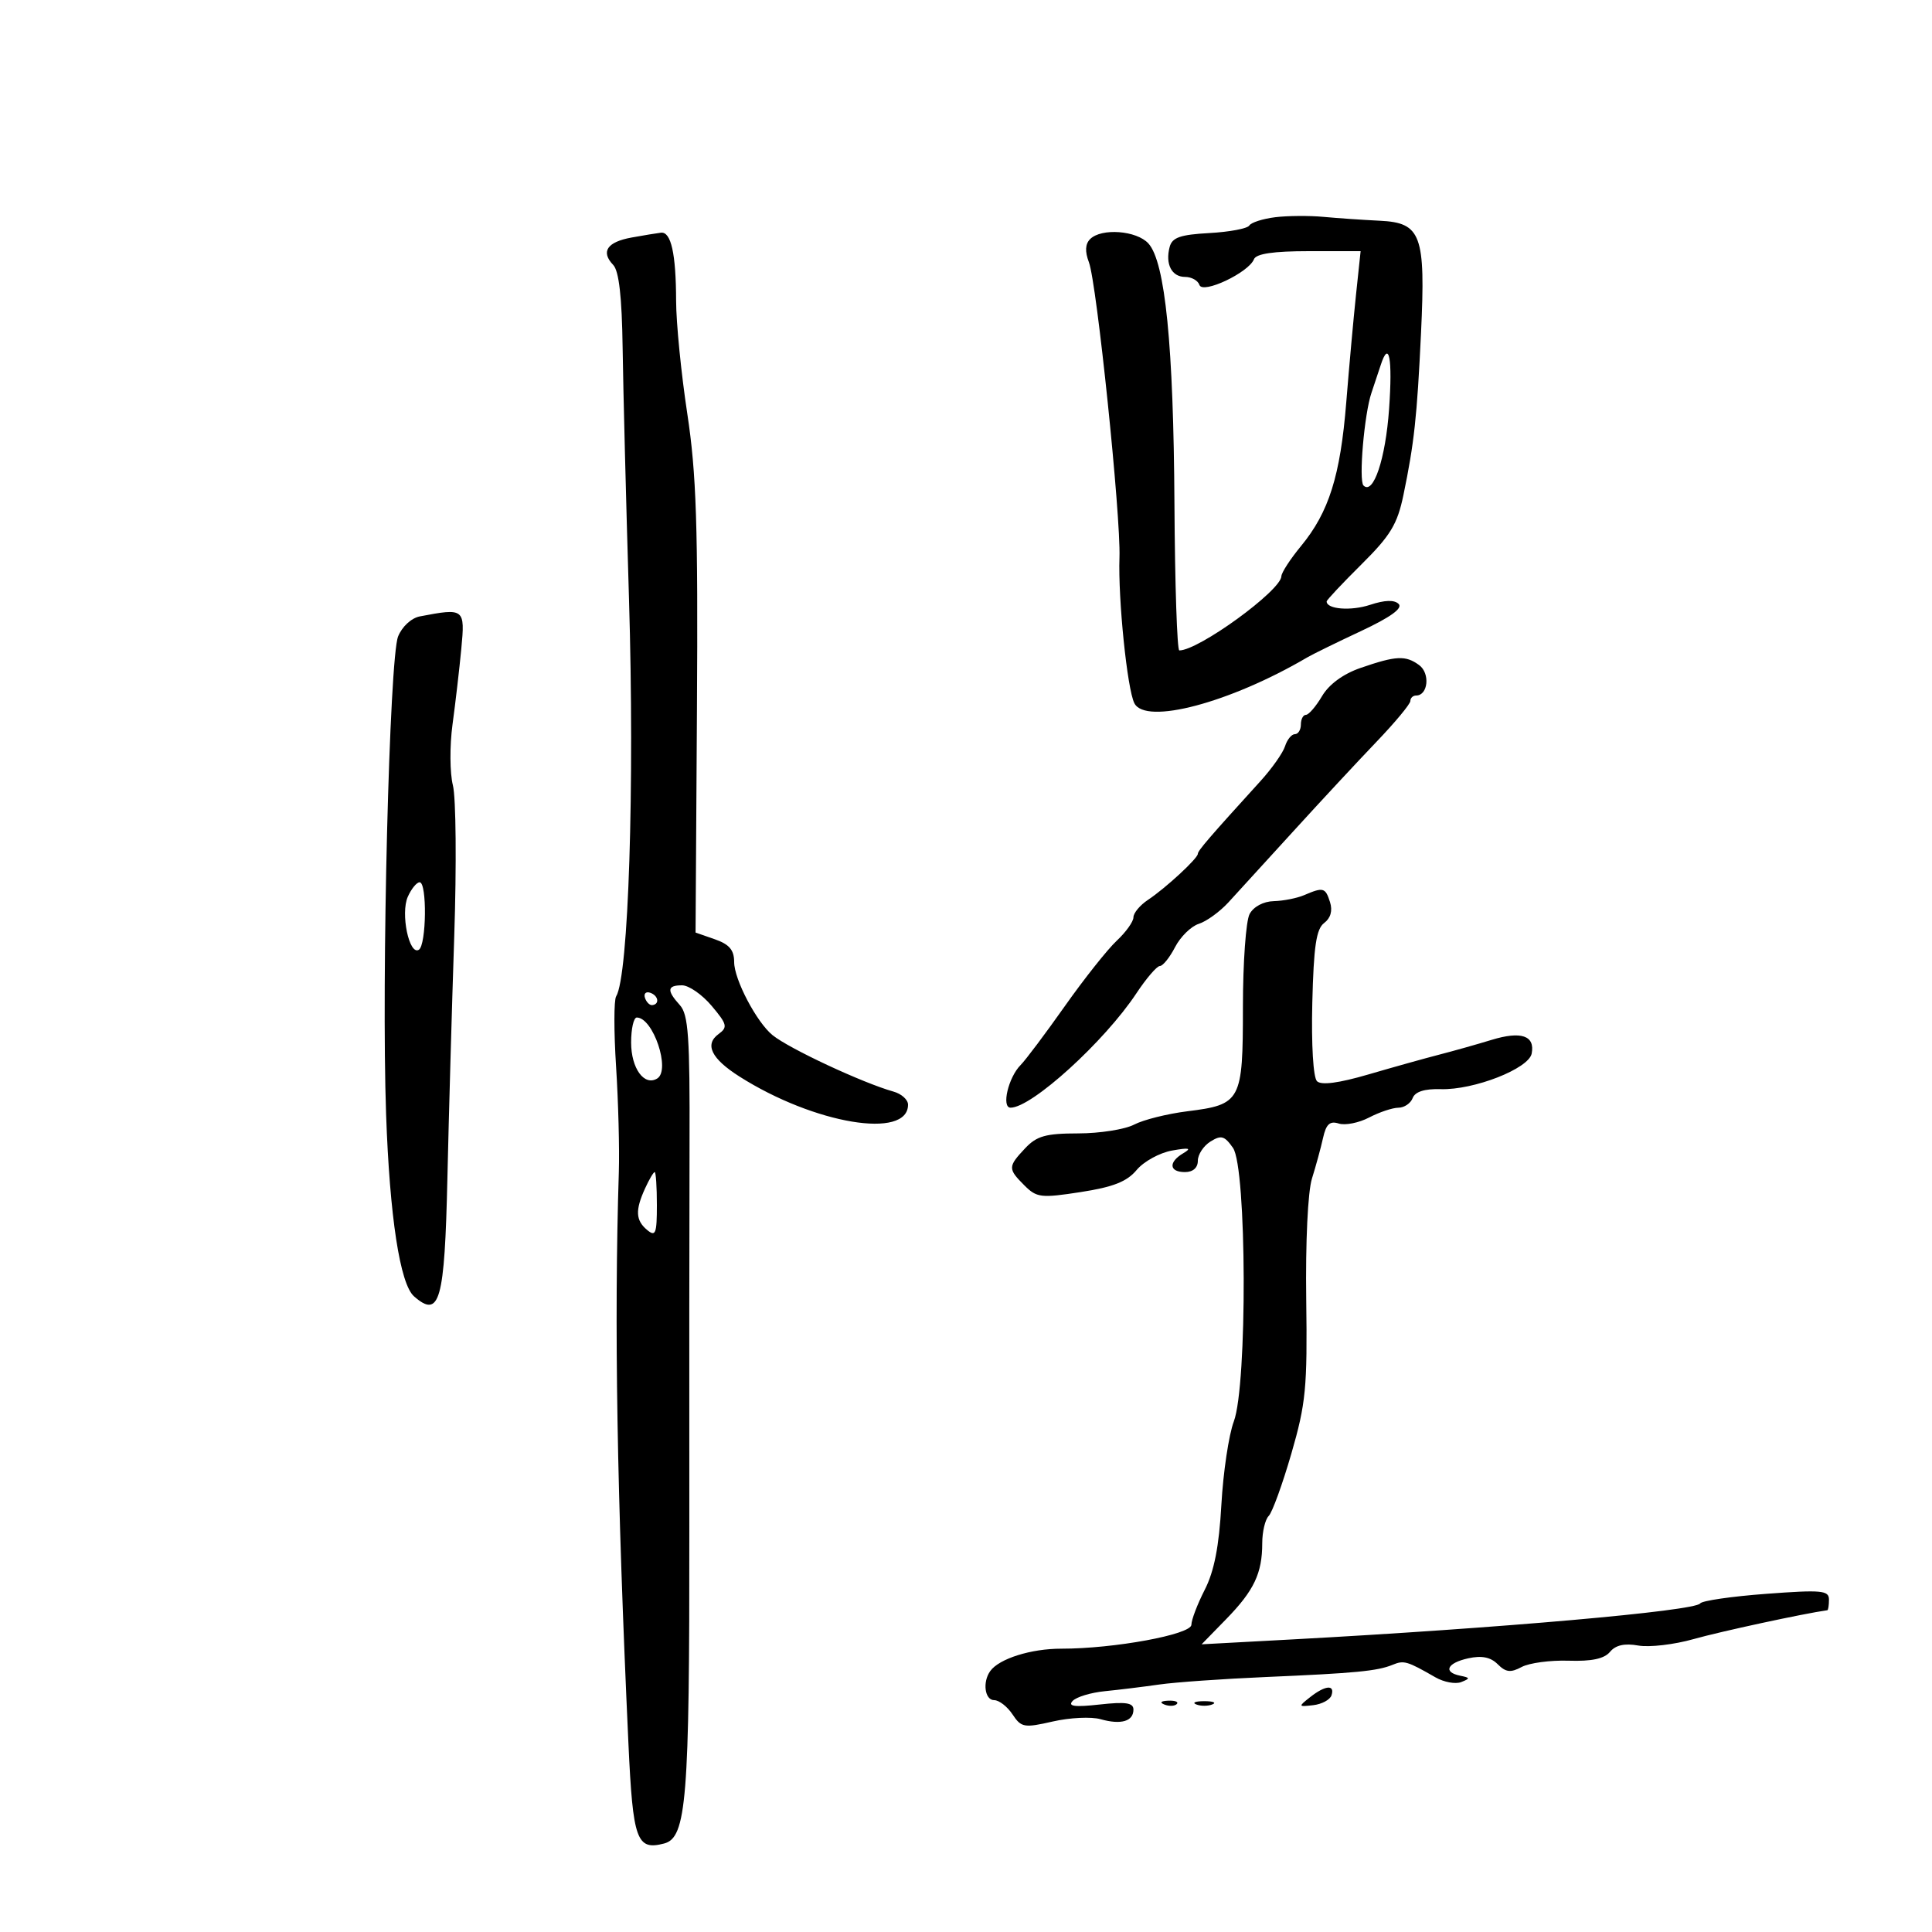 <svg xmlns="http://www.w3.org/2000/svg" width="300" height="300" viewBox="0 0 300 300" version="1.1">
	<path d="M 198.009 33.731 C 196.089 33.969, 194.279 34.548, 193.988 35.020 C 193.696 35.491, 190.905 36.017, 187.784 36.189 C 183.266 36.437, 182.010 36.876, 181.623 38.346 C 180.919 41.019, 181.941 43, 184.024 43 C 185.019 43, 186.020 43.561, 186.249 44.248 C 186.737 45.711, 193.887 42.335, 194.717 40.250 C 195.057 39.395, 197.752 39, 203.245 39 L 211.276 39 210.562 45.750 C 210.169 49.462, 209.486 57, 209.044 62.500 C 208.127 73.898, 206.351 79.538, 202.023 84.788 C 200.360 86.805, 198.988 88.916, 198.972 89.478 C 198.912 91.707, 186.118 101.007, 183.124 100.998 C 182.781 100.997, 182.440 90.760, 182.367 78.248 C 182.223 53.625, 180.931 40.686, 178.329 37.811 C 176.499 35.789, 171.024 35.376, 169.273 37.127 C 168.511 37.889, 168.450 39.053, 169.084 40.720 C 170.308 43.940, 174.061 80.175, 173.831 86.560 C 173.600 93.007, 175.034 107.029, 176.147 109.202 C 177.891 112.606, 190.989 109.130, 203 102.075 C 203.825 101.590, 207.579 99.751, 211.342 97.989 C 215.903 95.852, 217.851 94.451, 217.184 93.784 C 216.517 93.117, 215.038 93.163, 212.745 93.919 C 209.771 94.901, 206 94.606, 206 93.393 C 206 93.176, 208.430 90.589, 211.399 87.643 C 215.919 83.160, 216.982 81.403, 217.924 76.866 C 219.594 68.823, 220.039 64.718, 220.655 51.714 C 221.378 36.444, 220.692 34.583, 214.227 34.274 C 211.627 34.149, 207.700 33.879, 205.500 33.674 C 203.300 33.468, 199.929 33.494, 198.009 33.731 M 98.079 36.882 C 94.267 37.571, 93.252 39.079, 95.216 41.134 C 96.114 42.073, 96.571 46.093, 96.681 54 C 96.768 60.325, 97.213 77.875, 97.670 93 C 98.552 122.213, 97.600 151.602, 95.672 154.722 C 95.319 155.292, 95.316 160.200, 95.665 165.629 C 96.013 171.058, 96.205 178.425, 96.092 182 C 95.349 205.502, 95.795 232.038, 97.584 270.768 C 98.277 285.766, 98.854 287.374, 103.134 286.255 C 106.596 285.349, 107.074 279.418, 107.038 237.759 C 107.019 215.616, 107.034 188.570, 107.071 177.656 C 107.129 160.962, 106.890 157.536, 105.570 156.077 C 103.501 153.792, 103.589 153, 105.911 153 C 106.962 153, 109.031 154.437, 110.508 156.192 C 112.919 159.057, 113.029 159.506, 111.580 160.565 C 109.368 162.182, 110.456 164.393, 114.828 167.167 C 126.462 174.549, 141 176.973, 141 171.532 C 141 170.764, 139.988 169.851, 138.750 169.505 C 133.969 168.165, 122.566 162.846, 119.966 160.742 C 117.493 158.740, 114 152.095, 114 149.391 C 114 147.518, 113.252 146.635, 111.003 145.851 L 108.006 144.806 108.222 110.153 C 108.400 81.620, 108.135 73.507, 106.719 64.216 C 105.774 58.009, 104.994 50.134, 104.986 46.716 C 104.970 39.400, 104.203 35.949, 102.633 36.132 C 102.010 36.204, 99.961 36.542, 98.079 36.882 M 214.375 56.750 C 214.066 57.712, 213.429 59.625, 212.960 61 C 211.844 64.273, 210.954 74.621, 211.722 75.389 C 213.251 76.918, 215.151 71.240, 215.696 63.513 C 216.256 55.580, 215.687 52.667, 214.375 56.750 M 65.196 95.713 C 63.878 95.965, 62.432 97.298, 61.817 98.827 C 60.467 102.181, 59.216 151.961, 59.952 173 C 60.510 188.939, 62.111 199.384, 64.290 201.296 C 68.276 204.796, 69.043 202.076, 69.473 182.923 C 69.689 173.341, 70.166 156.475, 70.533 145.445 C 70.901 134.415, 70.808 123.840, 70.326 121.945 C 69.844 120.050, 69.817 115.800, 70.266 112.500 C 70.715 109.200, 71.329 103.912, 71.630 100.750 C 72.227 94.479, 72.114 94.390, 65.196 95.713 M 211.251 103.721 C 208.566 104.649, 206.369 106.259, 205.285 108.095 C 204.341 109.693, 203.216 111, 202.784 111 C 202.353 111, 202 111.675, 202 112.500 C 202 113.325, 201.580 114, 201.067 114 C 200.554 114, 199.867 114.844, 199.540 115.875 C 199.212 116.907, 197.494 119.345, 195.722 121.293 C 187.827 129.974, 186 132.095, 186 132.579 C 186 133.291, 180.990 137.918, 178.250 139.736 C 177.012 140.558, 176 141.775, 176 142.441 C 176 143.107, 174.832 144.742, 173.404 146.076 C 171.976 147.409, 168.348 151.984, 165.341 156.241 C 162.334 160.499, 159.250 164.607, 158.487 165.371 C 156.574 167.284, 155.464 172, 156.927 172 C 160.207 172, 171.503 161.730, 176.458 154.243 C 178.002 151.910, 179.644 150, 180.107 150 C 180.570 150, 181.630 148.682, 182.463 147.071 C 183.296 145.460, 184.953 143.832, 186.145 143.454 C 187.337 143.076, 189.403 141.581, 190.736 140.133 C 192.069 138.685, 196.611 133.710, 200.830 129.078 C 205.048 124.446, 210.863 118.190, 213.750 115.176 C 216.637 112.162, 219 109.314, 219 108.848 C 219 108.382, 219.402 108, 219.893 108 C 221.756 108, 222.100 104.546, 220.363 103.276 C 218.255 101.735, 216.789 101.807, 211.251 103.721 M 63.323 139.250 C 62.171 141.848, 63.537 148.404, 65.038 147.477 C 66.218 146.747, 66.332 137, 65.161 137 C 64.699 137, 63.872 138.012, 63.323 139.250 M 202.500 139 C 201.400 139.473, 199.278 139.891, 197.785 139.930 C 196.177 139.971, 194.649 140.788, 194.035 141.934 C 193.466 142.998, 193 149.491, 193 156.363 C 193 170.991, 192.720 171.516, 184.359 172.561 C 181.255 172.949, 177.542 173.878, 176.108 174.627 C 174.674 175.375, 170.766 175.990, 167.424 175.994 C 162.371 175.999, 160.983 176.390, 159.174 178.314 C 156.497 181.164, 156.491 181.491, 159.068 184.068 C 160.979 185.979, 161.641 186.057, 167.818 185.103 C 172.861 184.324, 174.991 183.483, 176.500 181.673 C 177.600 180.355, 180.075 178.997, 182 178.655 C 184.671 178.181, 185.085 178.279, 183.750 179.067 C 181.401 180.453, 181.533 182, 184 182 C 185.242 182, 186 181.333, 186 180.241 C 186 179.273, 186.880 177.931, 187.956 177.259 C 189.622 176.219, 190.143 176.365, 191.456 178.241 C 193.602 181.305, 193.704 215.085, 191.584 220.730 C 190.805 222.803, 189.937 228.617, 189.655 233.650 C 189.292 240.139, 188.541 243.980, 187.071 246.860 C 185.932 249.093, 185 251.535, 185 252.287 C 185 253.803, 172.966 256.018, 164.797 256.007 C 160.095 256, 155.150 257.557, 153.765 259.480 C 152.534 261.189, 152.915 264, 154.378 264 C 155.136 264, 156.415 264.992, 157.220 266.205 C 158.581 268.255, 159.019 268.332, 163.476 267.313 C 166.111 266.710, 169.445 266.548, 170.884 266.954 C 174.074 267.854, 176 267.293, 176 265.464 C 176 264.404, 174.811 264.226, 170.750 264.676 C 166.874 265.106, 165.775 264.962, 166.550 264.128 C 167.128 263.507, 169.378 262.823, 171.550 262.609 C 173.723 262.394, 177.525 261.927, 180 261.572 C 182.475 261.217, 189.900 260.693, 196.500 260.409 C 210.542 259.804, 213.874 259.483, 216.250 258.506 C 218.008 257.783, 218.489 257.924, 222.893 260.453 C 224.210 261.209, 226.010 261.542, 226.893 261.193 C 228.314 260.633, 228.297 260.518, 226.750 260.206 C 224.029 259.658, 224.686 258.228, 227.993 257.501 C 230.081 257.043, 231.464 257.321, 232.563 258.420 C 233.823 259.680, 234.568 259.766, 236.279 258.851 C 237.456 258.221, 240.737 257.781, 243.570 257.873 C 247.150 257.990, 249.110 257.572, 249.999 256.502 C 250.871 255.451, 252.265 255.138, 254.388 255.517 C 256.100 255.823, 259.975 255.371, 263 254.512 C 267.095 253.350, 280.093 250.545, 283.750 250.035 C 283.887 250.016, 284 249.271, 284 248.381 C 284 246.950, 282.868 246.847, 274.250 247.490 C 268.887 247.890, 264.275 248.560, 264 248.980 C 263.233 250.151, 232.802 252.834, 200.543 254.574 L 186.586 255.327 190.403 251.414 C 194.722 246.985, 196 244.297, 196 239.635 C 196 237.856, 196.451 235.949, 197.003 235.397 C 197.554 234.846, 199.137 230.490, 200.521 225.719 C 202.779 217.929, 203.015 215.484, 202.830 201.771 C 202.709 192.850, 203.080 185.045, 203.722 183 C 204.326 181.075, 205.101 178.237, 205.443 176.693 C 205.919 174.553, 206.498 174.023, 207.882 174.462 C 208.880 174.779, 211.003 174.358, 212.598 173.525 C 214.194 172.693, 216.239 172.010, 217.143 172.006 C 218.047 172.003, 219.044 171.328, 219.359 170.506 C 219.740 169.514, 221.204 169.049, 223.716 169.123 C 228.877 169.275, 237.388 165.942, 237.840 163.592 C 238.376 160.809, 236.202 160.069, 231.614 161.472 C 229.351 162.164, 225.700 163.193, 223.500 163.759 C 221.300 164.325, 216.350 165.709, 212.500 166.834 C 207.862 168.190, 205.163 168.545, 204.500 167.887 C 203.917 167.309, 203.614 162.220, 203.774 155.697 C 203.989 146.929, 204.388 144.245, 205.615 143.323 C 206.624 142.566, 206.947 141.409, 206.523 140.073 C 205.805 137.810, 205.474 137.722, 202.500 139 M 100.150 154.950 C 100.370 155.610, 100.876 156.116, 101.275 156.075 C 102.471 155.951, 102.239 154.580, 100.950 154.150 C 100.290 153.930, 99.930 154.290, 100.150 154.950 M 98 161.878 C 98 165.897, 100.042 168.710, 102.057 167.465 C 104.166 166.162, 101.424 158, 98.878 158 C 98.395 158, 98 159.745, 98 161.878 M 100.161 184.547 C 98.615 187.939, 98.698 189.504, 100.500 191 C 101.800 192.079, 102 191.562, 102 187.122 C 102 184.305, 101.847 182, 101.661 182 C 101.474 182, 100.799 183.146, 100.161 184.547 M 203.441 263.529 C 201.561 265.010, 201.577 265.050, 203.922 264.779 C 205.254 264.626, 206.529 263.938, 206.755 263.250 C 207.315 261.549, 205.792 261.677, 203.441 263.529 M 180.813 264.683 C 181.534 264.972, 182.397 264.936, 182.729 264.604 C 183.061 264.272, 182.471 264.036, 181.417 264.079 C 180.252 264.127, 180.015 264.364, 180.813 264.683 M 185.750 264.662 C 186.438 264.940, 187.563 264.940, 188.250 264.662 C 188.938 264.385, 188.375 264.158, 187 264.158 C 185.625 264.158, 185.063 264.385, 185.750 264.662" stroke="none" fill="black" fill-rule="evenodd"/>
</svg>